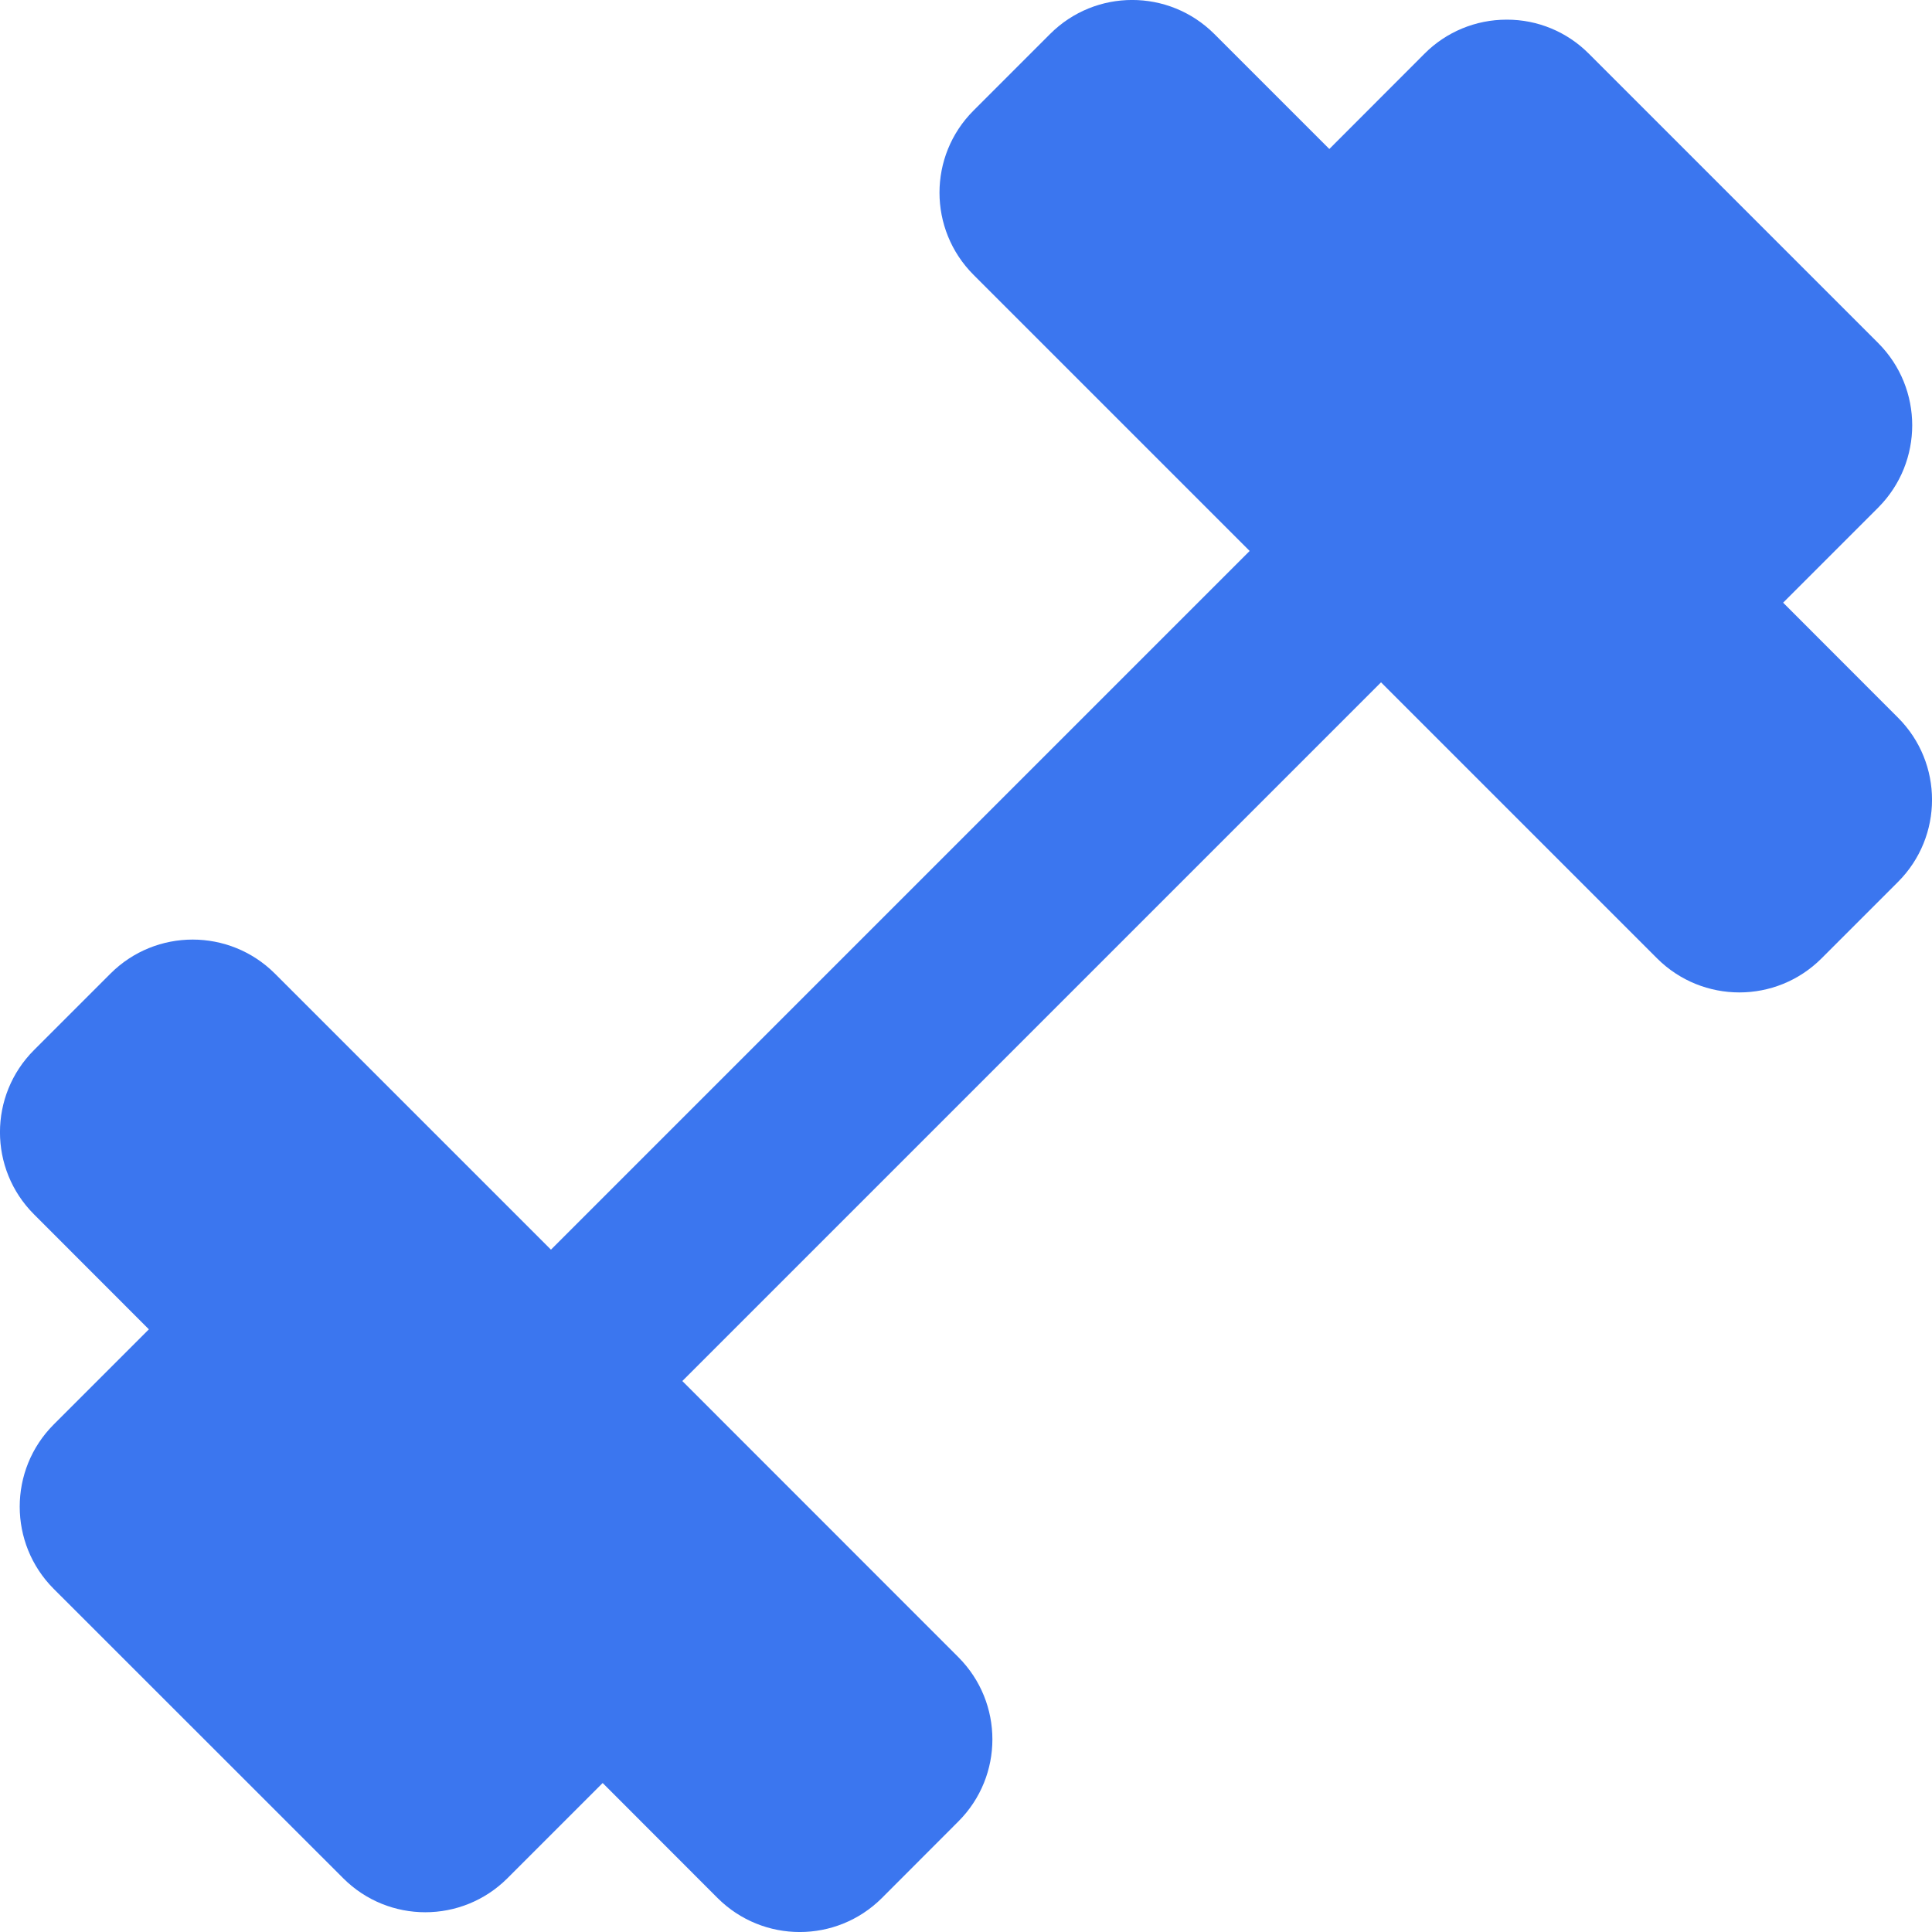 <svg width="17" height="17" viewBox="0 0 17 17" fill="none" xmlns="http://www.w3.org/2000/svg">
<path d="M16.701 6.315L15.69 5.303L16.528 4.465L16.529 4.464C16.925 4.064 16.925 3.419 16.528 3.02L13.98 0.472C13.789 0.28 13.529 0.172 13.258 0.173H13.256C12.986 0.173 12.726 0.28 12.535 0.472L11.697 1.311L10.685 0.299C10.285 -0.1 9.639 -0.1 9.24 0.299L8.566 0.973C8.167 1.372 8.167 2.018 8.566 2.418L10.996 4.848L4.848 10.996L2.418 8.566C2.018 8.168 1.372 8.168 0.973 8.566L0.299 9.24C-0.1 9.639 -0.1 10.286 0.299 10.685L1.31 11.697L0.472 12.535C0.074 12.934 0.074 13.581 0.472 13.98L3.02 16.527C3.419 16.926 4.065 16.926 4.465 16.527L5.303 15.689L6.314 16.701C6.714 17.1 7.36 17.1 7.76 16.701L8.433 16.027C8.832 15.628 8.832 14.982 8.433 14.582L6.004 12.152L12.152 6.004L14.582 8.434C14.982 8.832 15.628 8.832 16.027 8.434L16.701 7.76C17.1 7.361 17.1 6.714 16.701 6.315Z" fill="#3B76EF"/>
</svg>
